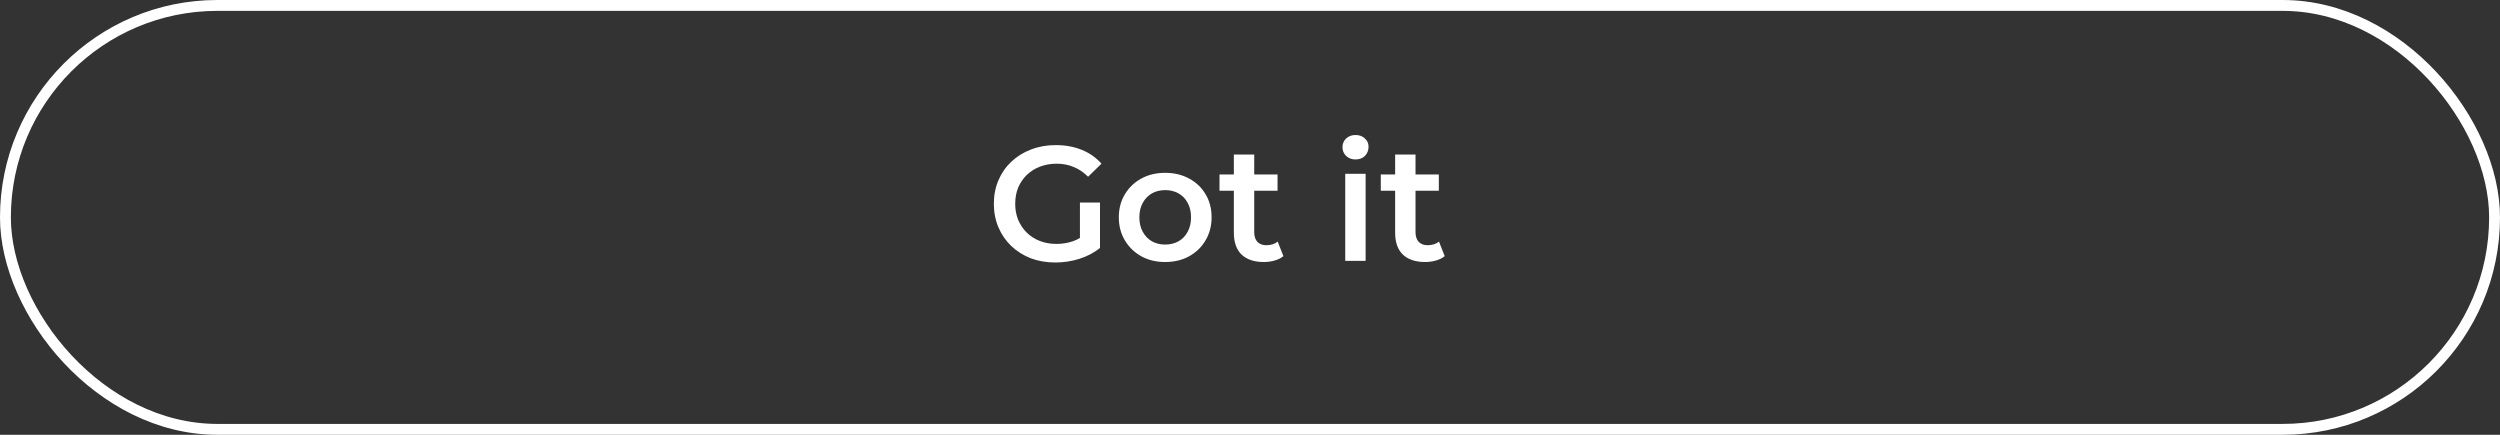 <svg width="230" height="40" viewBox="0 0 230 40" fill="none" xmlns="http://www.w3.org/2000/svg">
<rect x="0" y="0" width="230" height="40" fill="#333333" stroke="none"/>
<rect x="0.5" y="0.5" width="229" height="39" rx="19.5" stroke="white"/>
<path d="M97.089 24.15C96.269 24.15 95.514 24.02 94.824 23.76C94.144 23.49 93.549 23.115 93.039 22.635C92.529 22.145 92.134 21.57 91.854 20.91C91.574 20.25 91.434 19.53 91.434 18.75C91.434 17.97 91.574 17.25 91.854 16.59C92.134 15.93 92.529 15.36 93.039 14.88C93.559 14.39 94.164 14.015 94.854 13.755C95.544 13.485 96.299 13.35 97.119 13.35C98.009 13.35 98.809 13.495 99.519 13.785C100.239 14.075 100.844 14.5 101.334 15.06L100.104 16.26C99.694 15.85 99.249 15.55 98.769 15.36C98.299 15.16 97.779 15.06 97.209 15.06C96.659 15.06 96.149 15.15 95.679 15.33C95.209 15.51 94.804 15.765 94.464 16.095C94.124 16.425 93.859 16.815 93.669 17.265C93.489 17.715 93.399 18.21 93.399 18.75C93.399 19.28 93.489 19.77 93.669 20.22C93.859 20.67 94.124 21.065 94.464 21.405C94.804 21.735 95.204 21.99 95.664 22.17C96.124 22.35 96.634 22.44 97.194 22.44C97.714 22.44 98.214 22.36 98.694 22.2C99.184 22.03 99.649 21.75 100.089 21.36L101.199 22.815C100.649 23.255 100.009 23.59 99.279 23.82C98.559 24.04 97.829 24.15 97.089 24.15ZM99.354 22.56V18.63H101.199V22.815L99.354 22.56ZM107.191 24.105C106.371 24.105 105.641 23.93 105.001 23.58C104.361 23.22 103.856 22.73 103.486 22.11C103.116 21.49 102.931 20.785 102.931 19.995C102.931 19.195 103.116 18.49 103.486 17.88C103.856 17.26 104.361 16.775 105.001 16.425C105.641 16.075 106.371 15.9 107.191 15.9C108.021 15.9 108.756 16.075 109.396 16.425C110.046 16.775 110.551 17.255 110.911 17.865C111.281 18.475 111.466 19.185 111.466 19.995C111.466 20.785 111.281 21.49 110.911 22.11C110.551 22.73 110.046 23.22 109.396 23.58C108.756 23.93 108.021 24.105 107.191 24.105ZM107.191 22.5C107.651 22.5 108.061 22.4 108.421 22.2C108.781 22 109.061 21.71 109.261 21.33C109.471 20.95 109.576 20.505 109.576 19.995C109.576 19.475 109.471 19.03 109.261 18.66C109.061 18.28 108.781 17.99 108.421 17.79C108.061 17.59 107.656 17.49 107.206 17.49C106.746 17.49 106.336 17.59 105.976 17.79C105.626 17.99 105.346 18.28 105.136 18.66C104.926 19.03 104.821 19.475 104.821 19.995C104.821 20.505 104.926 20.95 105.136 21.33C105.346 21.71 105.626 22 105.976 22.2C106.336 22.4 106.741 22.5 107.191 22.5ZM116.274 24.105C115.394 24.105 114.714 23.88 114.234 23.43C113.754 22.97 113.514 22.295 113.514 21.405V14.22H115.389V21.36C115.389 21.74 115.484 22.035 115.674 22.245C115.874 22.455 116.149 22.56 116.499 22.56C116.919 22.56 117.269 22.45 117.549 22.23L118.074 23.565C117.854 23.745 117.584 23.88 117.264 23.97C116.944 24.06 116.614 24.105 116.274 24.105ZM112.194 17.55V16.05H117.534V17.55H112.194ZM123.762 24V15.99H125.637V24H123.762ZM124.707 14.67C124.357 14.67 124.067 14.56 123.837 14.34C123.617 14.12 123.507 13.855 123.507 13.545C123.507 13.225 123.617 12.96 123.837 12.75C124.067 12.53 124.357 12.42 124.707 12.42C125.057 12.42 125.342 12.525 125.562 12.735C125.792 12.935 125.907 13.19 125.907 13.5C125.907 13.83 125.797 14.11 125.577 14.34C125.357 14.56 125.067 14.67 124.707 14.67ZM131.113 24.105C130.233 24.105 129.553 23.88 129.073 23.43C128.593 22.97 128.353 22.295 128.353 21.405V14.22H130.228V21.36C130.228 21.74 130.323 22.035 130.513 22.245C130.713 22.455 130.988 22.56 131.338 22.56C131.758 22.56 132.108 22.45 132.388 22.23L132.913 23.565C132.693 23.745 132.423 23.88 132.103 23.97C131.783 24.06 131.453 24.105 131.113 24.105ZM127.033 17.55V16.05H132.373V17.55H127.033Z" fill="white"/>
</svg>
